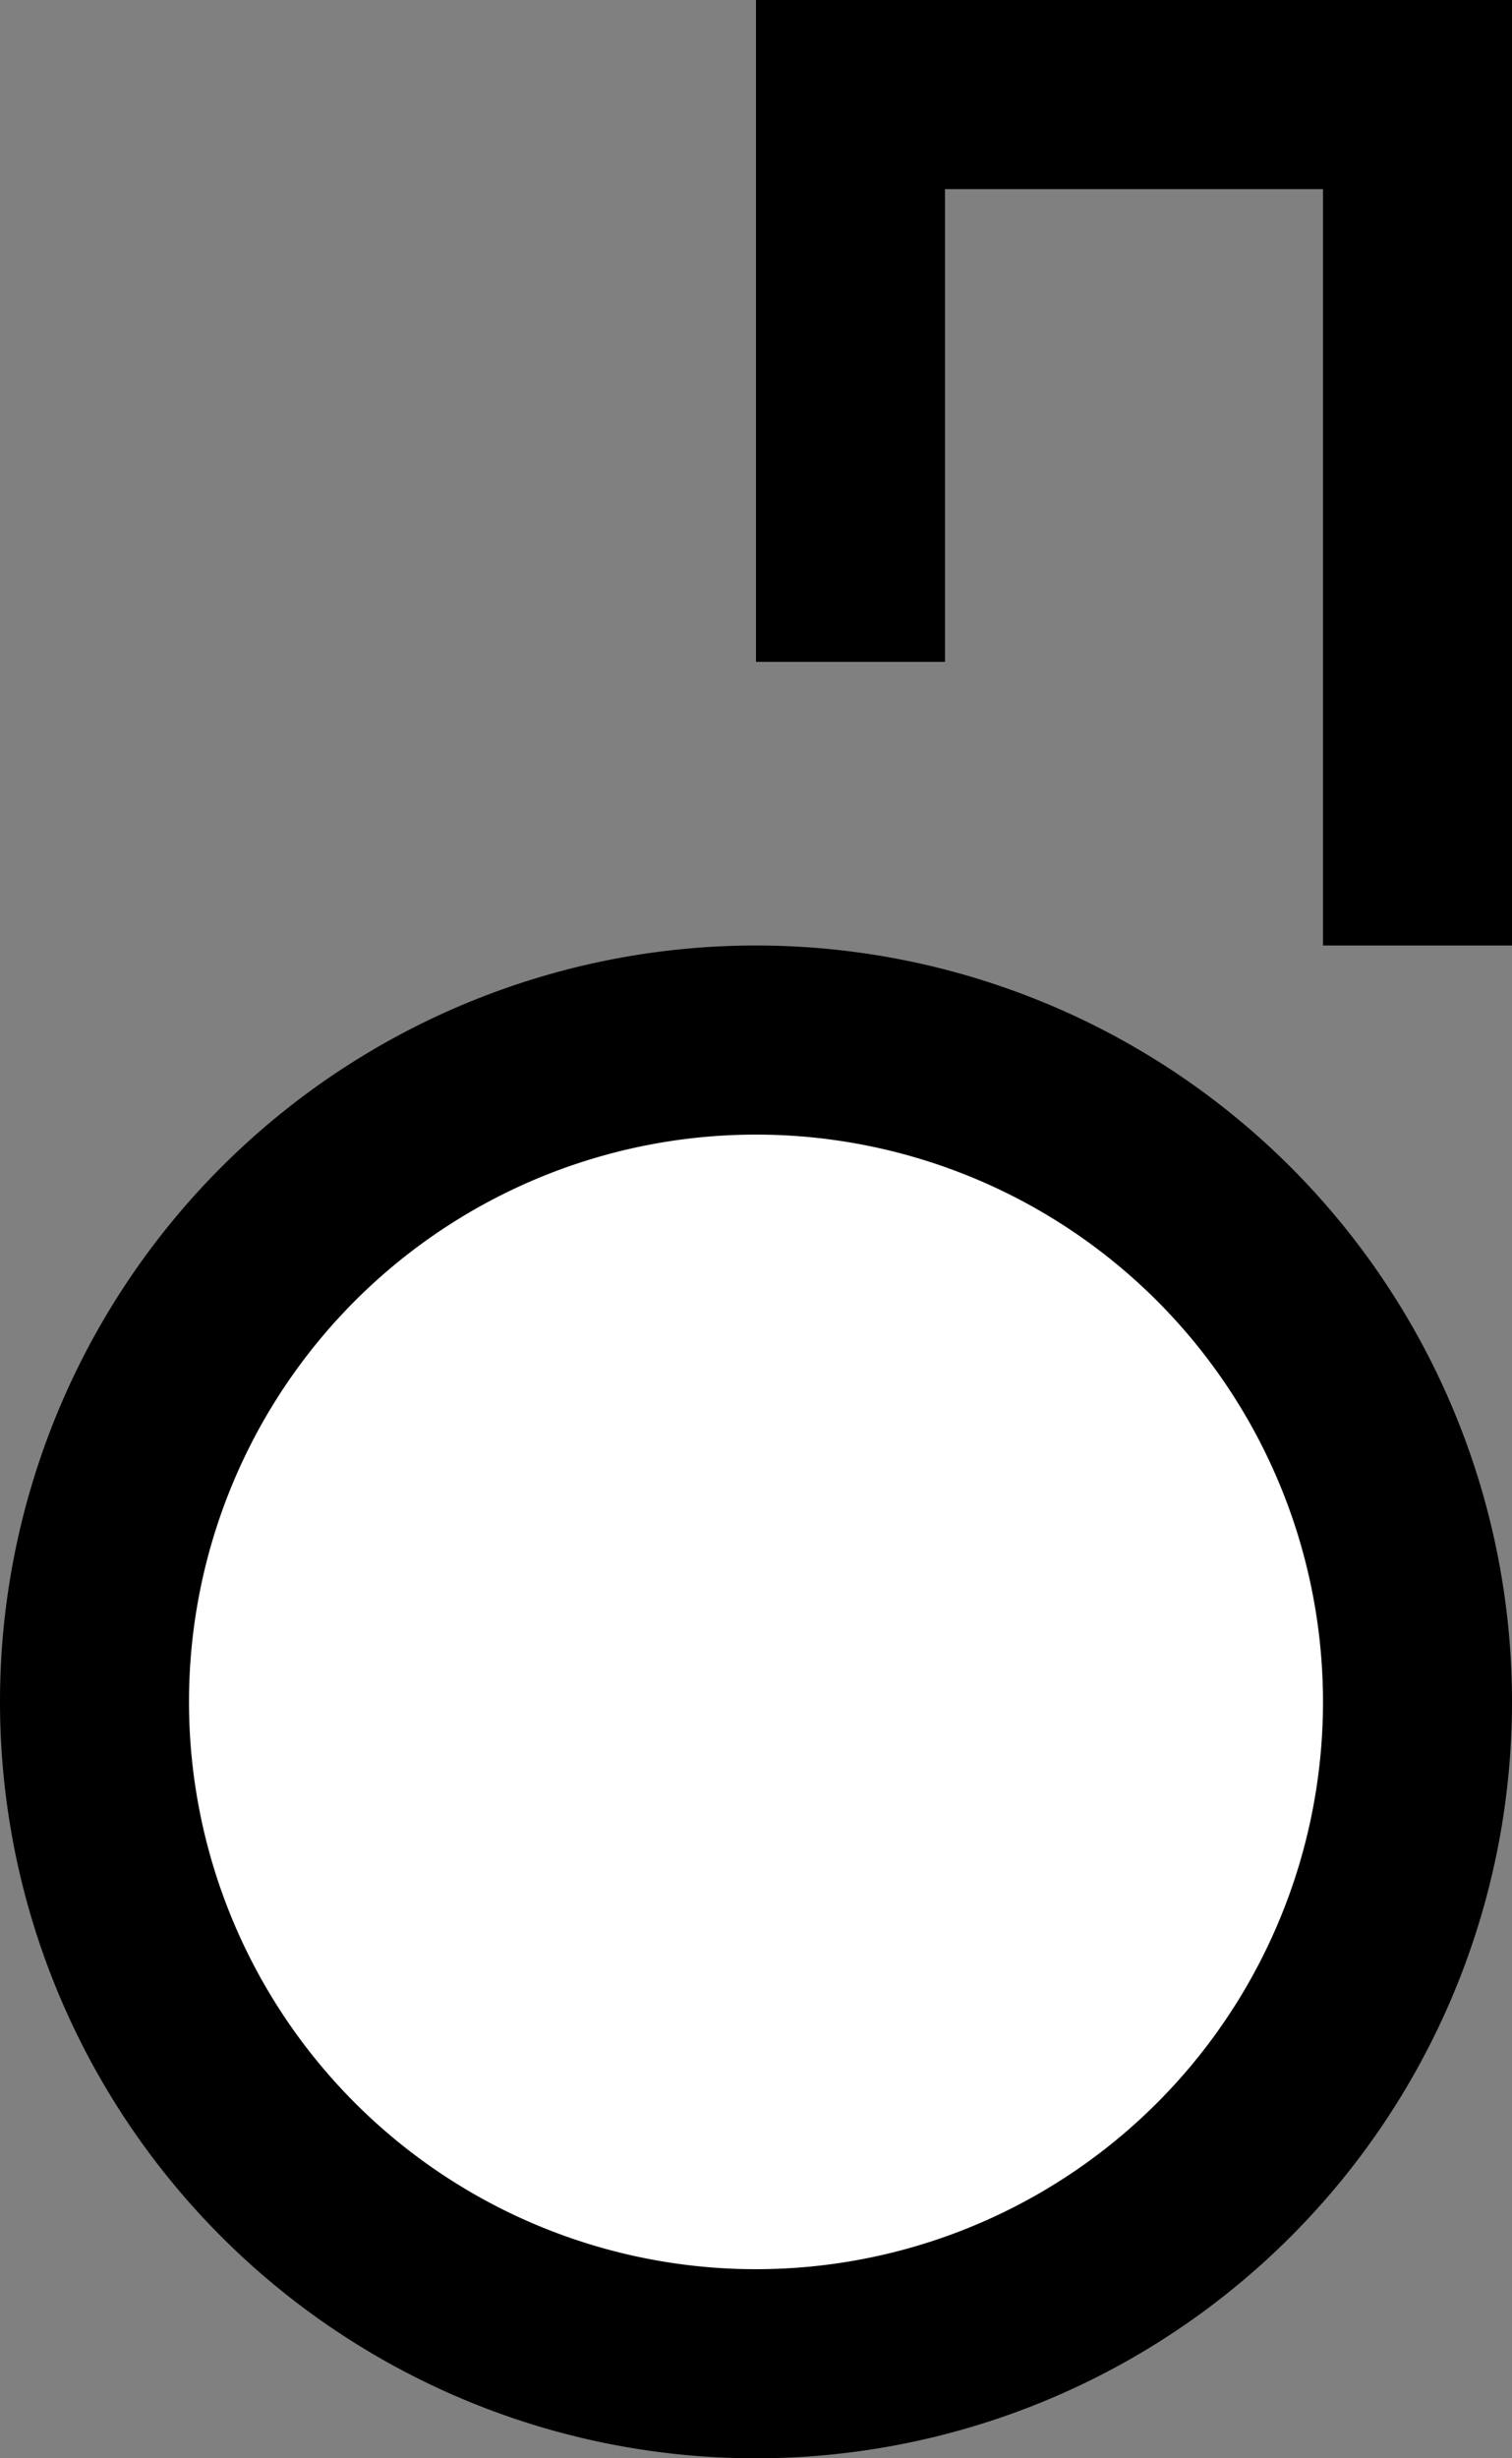 <svg xmlns="http://www.w3.org/2000/svg" width="16" height="26" version="1.0"><rect width="100%" height="100%" fill="#808080" stroke="none"/><path d="M8 0v7h2V2h4v8h2V0H8zM16 18a8 8 0 1 1-16 0 8 8 0 1 1 16 0z"/><path d="M14 18a6 6 0 1 1-12 0 6 6 0 1 1 12 0z" fill="#fff"/></svg>